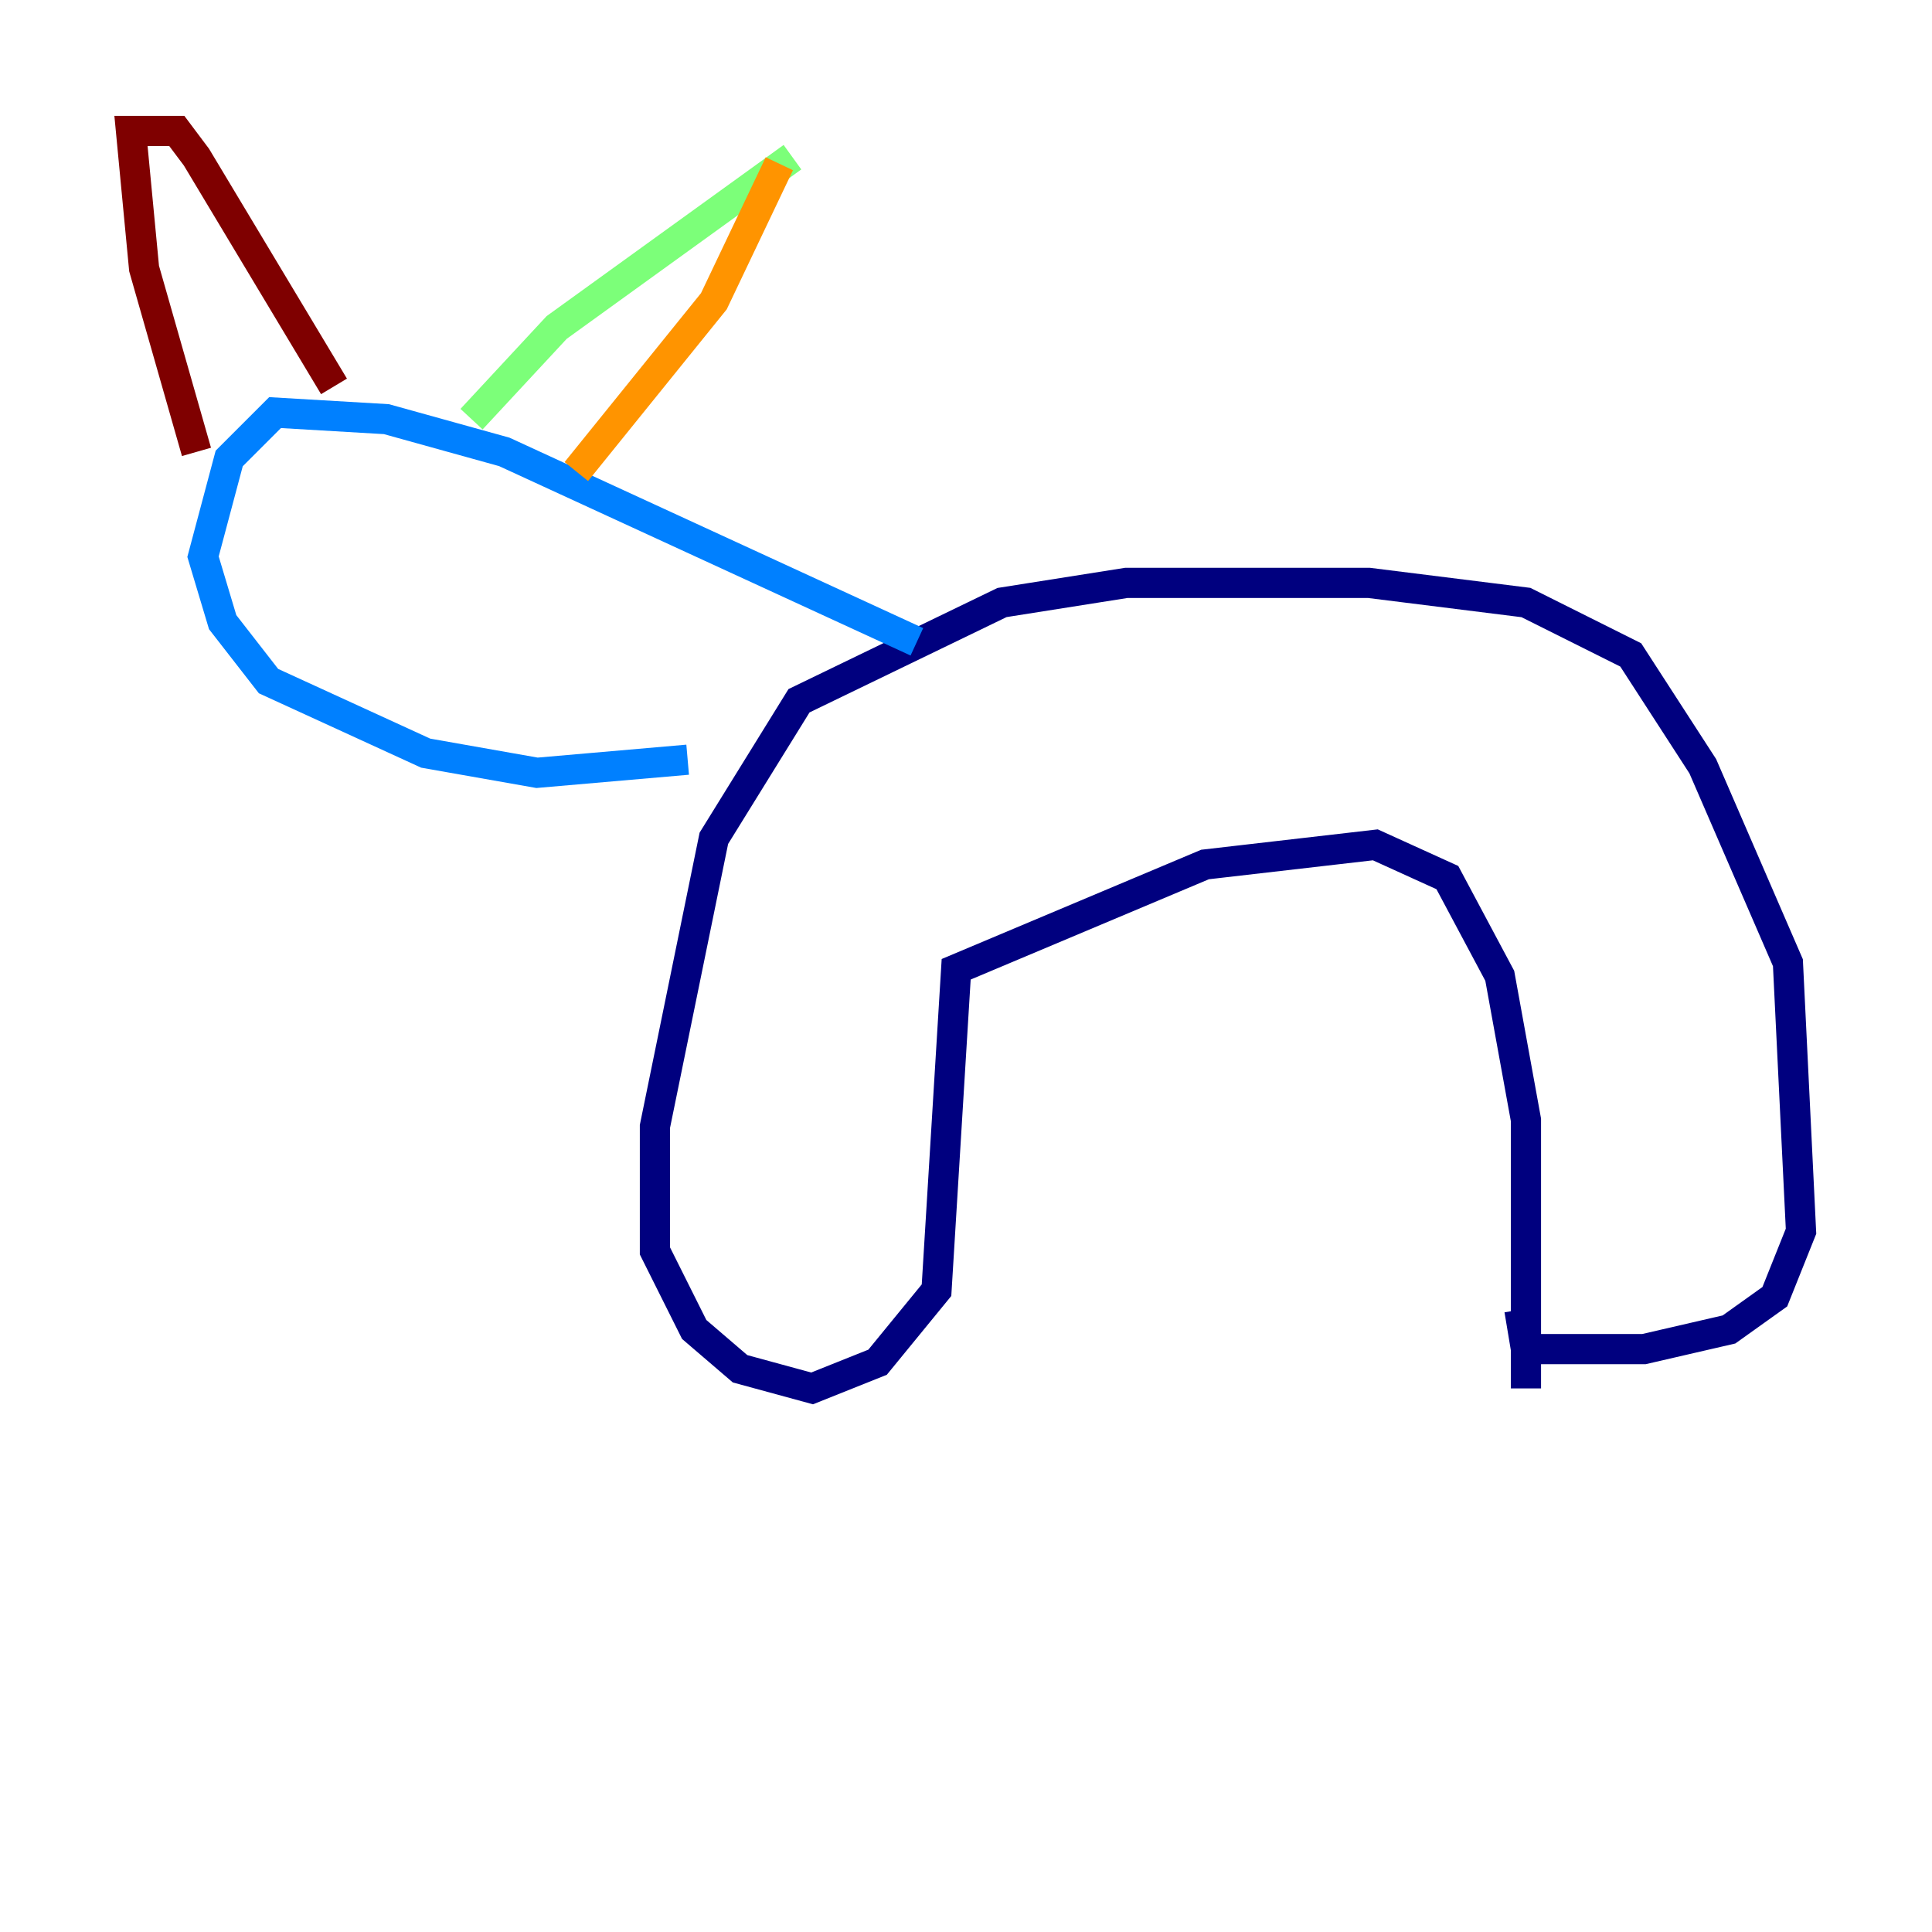 <?xml version="1.0" encoding="utf-8" ?>
<svg baseProfile="tiny" height="128" version="1.2" viewBox="0,0,128,128" width="128" xmlns="http://www.w3.org/2000/svg" xmlns:ev="http://www.w3.org/2001/xml-events" xmlns:xlink="http://www.w3.org/1999/xlink"><defs /><polyline fill="none" points="101.098,91.986 101.098,74.197 99.363,64.651 95.891,58.142 91.119,55.973 79.837,57.275 63.349,64.217 62.047,85.478 58.142,90.251 53.803,91.986 49.031,90.685 45.993,88.081 43.39,82.875 43.39,74.63 47.295,55.539 52.936,46.427 66.386,39.919 74.63,38.617 90.685,38.617 101.098,39.919 108.041,43.39 112.814,50.766 118.454,63.783 119.322,81.573 117.586,85.912 114.549,88.081 108.909,89.383 101.098,89.383 100.664,86.78" stroke="#00007f" stroke-width="2" /><polyline fill="none" points="60.746,42.522 33.41,29.939 25.6,27.77 18.224,27.336 15.186,30.373 13.451,36.881 14.752,41.22 17.79,45.125 28.203,49.898 35.58,51.2 45.559,50.332" stroke="#0080ff" stroke-width="2" /><polyline fill="none" points="31.241,27.77 36.881,21.695 52.502,10.414" stroke="#7cff79" stroke-width="2" /><polyline fill="none" points="51.634,10.848 47.295,19.959 38.183,31.241" stroke="#ff9400" stroke-width="2" /><polyline fill="none" points="22.129,25.6 13.017,10.414 11.715,8.678 8.678,8.678 9.546,17.79 13.017,29.939" stroke="#7f0000" stroke-width="2" /></svg>